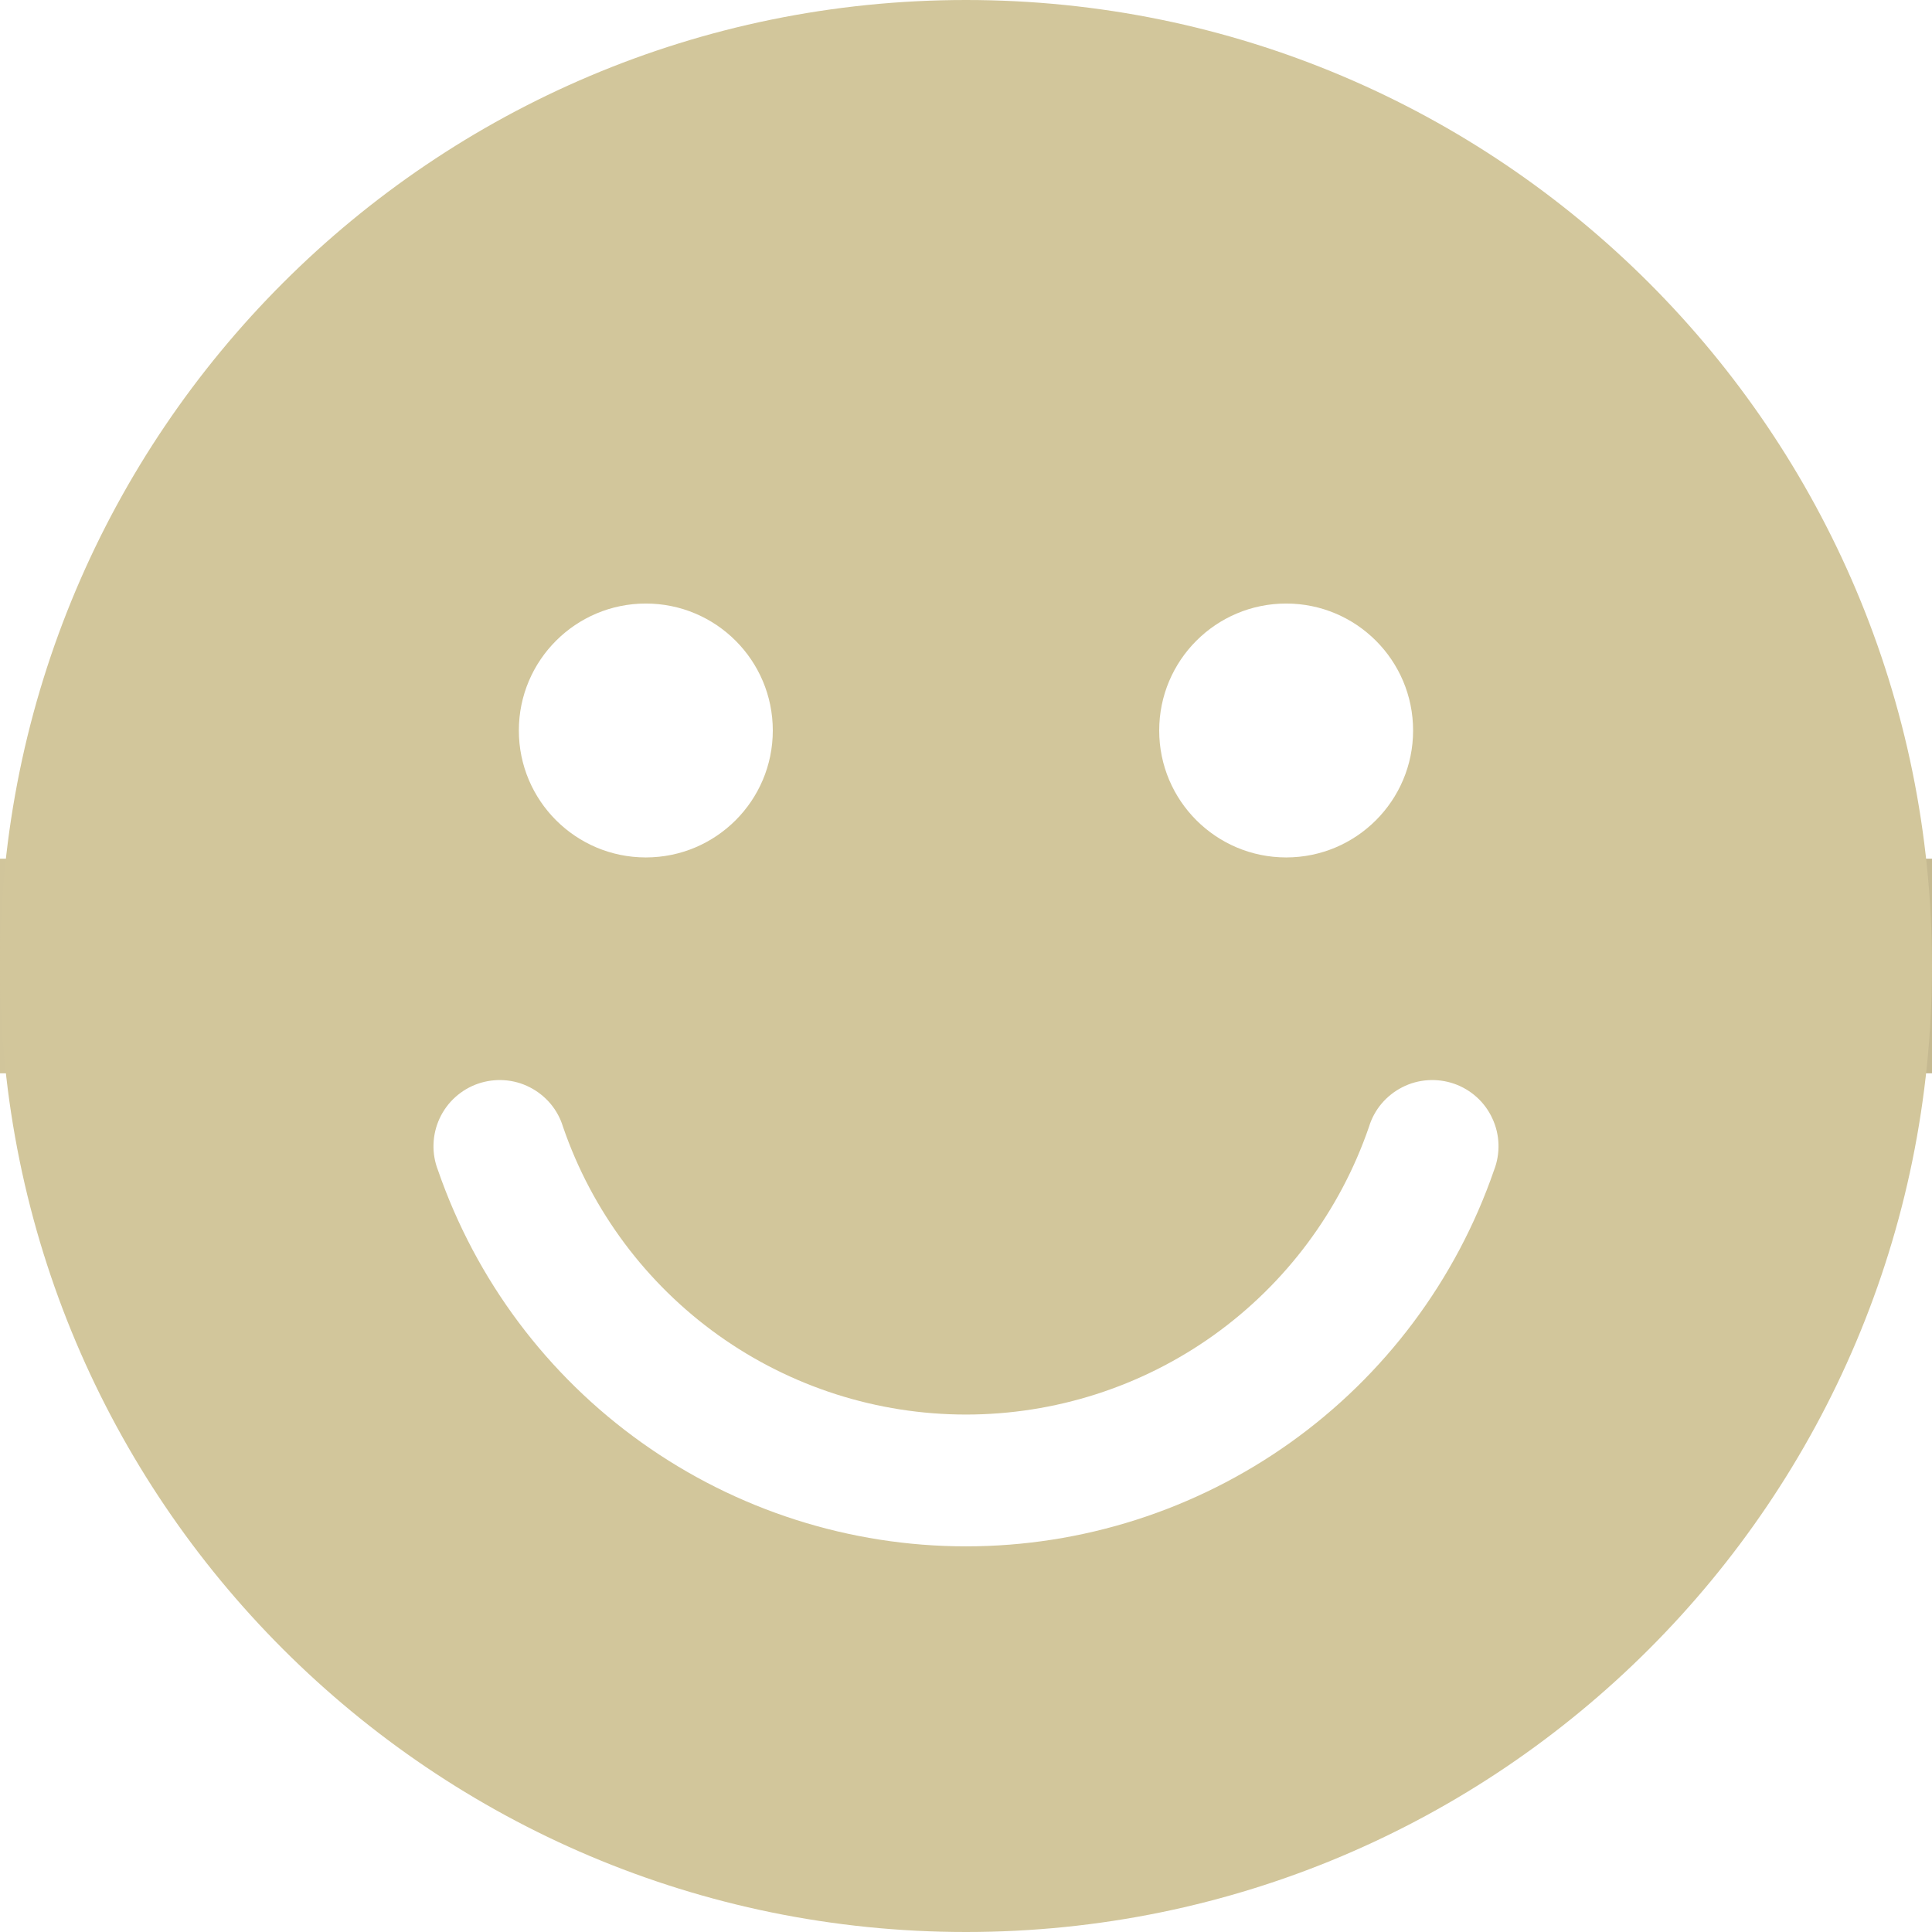 <svg width="36" height="36" viewBox="0 0 36 36" fill="none" xmlns="http://www.w3.org/2000/svg">
<rect width="36" height="36" fill="#F5F5F5"/>
<g clip-path="url(#clip0_0_1)">
<rect width="1440" height="1021" transform="translate(-353 -736)" fill="white"/>
<g filter="url(#filter0_d_0_1)">
<rect x="-199" y="-398" width="1132" height="625" rx="10" fill="white"/>
</g>
<rect x="-138" y="16" width="455" height="4" rx="2" fill="url(#paint0_linear_0_1)"/>
<path d="M18 36C27.941 36 36 27.941 36 18C36 8.059 27.941 0 18 0C8.059 0 0 8.059 0 18C0 27.941 8.059 36 18 36Z" fill="#D2C69B"/>
<path d="M18 28.814C15.835 28.814 13.723 28.139 11.96 26.883C10.196 25.627 8.868 23.852 8.161 21.805C8.101 21.651 8.072 21.486 8.078 21.32C8.083 21.154 8.122 20.991 8.191 20.841C8.261 20.69 8.36 20.555 8.483 20.444C8.606 20.333 8.75 20.247 8.907 20.193C9.064 20.139 9.23 20.117 9.395 20.128C9.561 20.139 9.722 20.183 9.87 20.259C10.018 20.334 10.149 20.438 10.256 20.564C10.363 20.691 10.443 20.838 10.491 20.997C11.028 22.561 12.041 23.919 13.387 24.881C14.733 25.842 16.346 26.358 18 26.358C19.654 26.358 21.267 25.842 22.613 24.881C23.959 23.919 24.971 22.561 25.509 20.997C25.557 20.838 25.637 20.691 25.744 20.564C25.851 20.438 25.982 20.334 26.13 20.259C26.278 20.183 26.439 20.139 26.605 20.128C26.77 20.117 26.936 20.139 27.093 20.193C27.25 20.247 27.394 20.333 27.517 20.444C27.64 20.555 27.739 20.69 27.808 20.841C27.878 20.991 27.917 21.154 27.922 21.32C27.927 21.486 27.899 21.651 27.839 21.805C27.132 23.852 25.804 25.627 24.04 26.883C22.277 28.139 20.165 28.814 18 28.814Z" fill="white"/>
<path d="M23.966 15.977C25.272 15.977 26.331 14.918 26.331 13.612C26.331 12.305 25.272 11.246 23.966 11.246C22.659 11.246 21.6 12.305 21.6 13.612C21.6 14.918 22.659 15.977 23.966 15.977Z" fill="white"/>
<path d="M12.034 15.977C13.341 15.977 14.4 14.918 14.4 13.612C14.4 12.305 13.341 11.246 12.034 11.246C10.728 11.246 9.668 12.305 9.668 13.612C9.668 14.918 10.728 15.977 12.034 15.977Z" fill="white"/>
</g>
<defs>
<filter id="filter0_d_0_1" x="-208" y="-403" width="1148" height="641" filterUnits="userSpaceOnUse" color-interpolation-filters="sRGB">
<feFlood flood-opacity="0" result="BackgroundImageFix"/>
<feColorMatrix in="SourceAlpha" type="matrix" values="0 0 0 0 0 0 0 0 0 0 0 0 0 0 0 0 0 0 127 0" result="hardAlpha"/>
<feOffset dx="-1" dy="3"/>
<feGaussianBlur stdDeviation="4"/>
<feComposite in2="hardAlpha" operator="out"/>
<feColorMatrix type="matrix" values="0 0 0 0 0 0 0 0 0 0 0 0 0 0 0 0 0 0 0.1 0"/>
<feBlend mode="normal" in2="BackgroundImageFix" result="effect1_dropShadow_0_1"/>
<feBlend mode="normal" in="SourceGraphic" in2="effect1_dropShadow_0_1" result="shape"/>
</filter>
<linearGradient id="paint0_linear_0_1" x1="-138" y1="18" x2="322" y2="18" gradientUnits="userSpaceOnUse">
<stop stop-color="#FFF1BF"/>
<stop offset="0.604" stop-color="#A39876"/>
<stop offset="1" stop-color="#241E11"/>
</linearGradient>
<clipPath id="clip0_0_1">
<rect width="1440" height="1021" fill="white" transform="translate(-353 -736)"/>
</clipPath>
</defs>
</svg>
